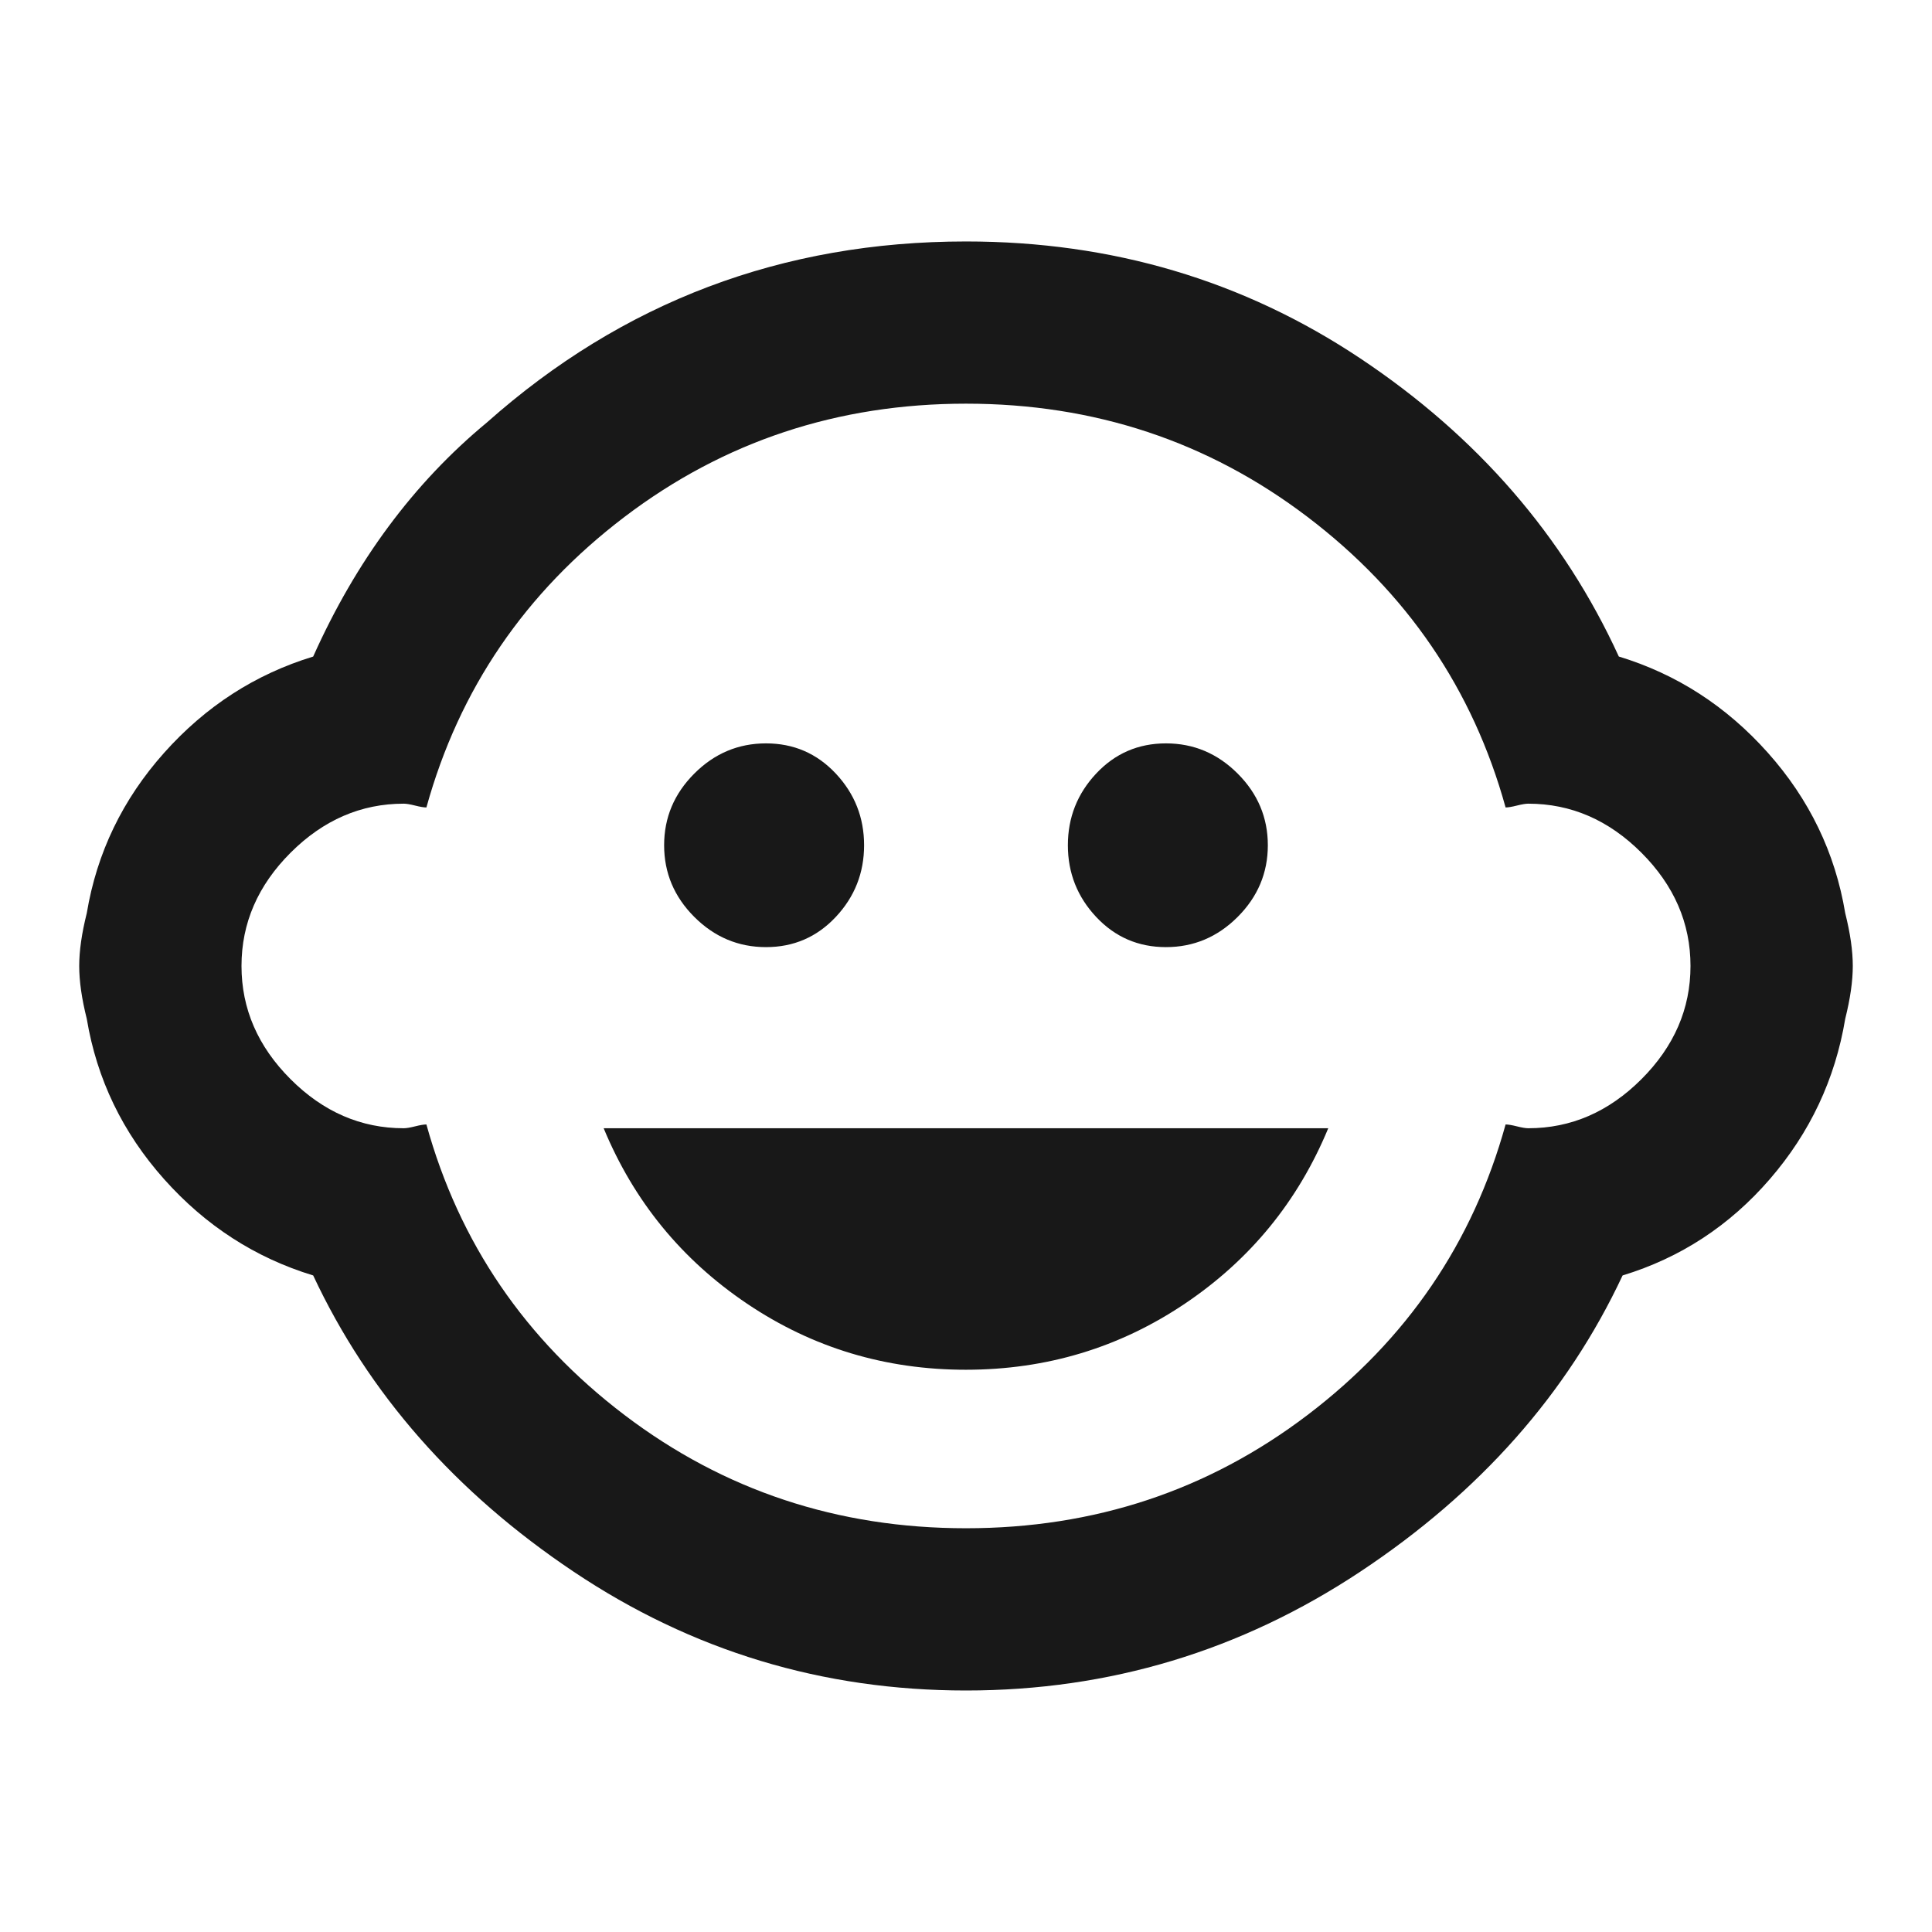 <?xml version="1.0" encoding="utf-8"?>
<!-- Generated by IcoMoon.io -->
<!DOCTYPE svg PUBLIC "-//W3C//DTD SVG 1.1//EN" "http://www.w3.org/Graphics/SVG/1.1/DTD/svg11.dtd">
<svg version="1.1" xmlns="http://www.w3.org/2000/svg" xmlns:xlink="http://www.w3.org/1999/xlink" width="48" height="48" viewBox="0 0 48 48">
<path fill="#181818" d="M15 28.031h18q-1.125 2.719-3.563 4.359t-5.438 1.641-5.438-1.641-3.563-4.359zM24 37.969q4.781 0 8.484-2.813t4.922-7.219q0.094 0 0.281 0.047t0.281 0.047q1.594 0 2.813-1.219t1.219-2.813-1.219-2.813-2.813-1.219q-0.094 0-0.281 0.047t-0.281 0.047q-1.219-4.406-4.922-7.219t-8.484-2.813-8.484 2.813-4.922 7.219q-0.094 0-0.281-0.047t-0.281-0.047q-1.594 0-2.813 1.219t-1.219 2.813 1.219 2.813 2.813 1.219q0.094 0 0.281-0.047t0.281-0.047q1.219 4.406 4.922 7.219t8.484 2.813zM45.844 25.313q-0.375 2.25-1.875 3.984t-3.656 2.391q-2.063 4.406-6.516 7.359t-9.797 2.953-9.75-2.953-6.469-7.359q-2.156-0.656-3.703-2.391t-1.922-3.984q-0.188-0.75-0.188-1.313t0.188-1.313q0.375-2.25 1.922-3.984t3.703-2.391q1.594-3.563 4.313-5.813 5.063-4.5 11.906-4.5 5.438 0 9.797 2.906t6.422 7.406q2.156 0.656 3.703 2.391t1.922 3.984q0.188 0.75 0.188 1.313t-0.188 1.313zM16.5 21q0-1.031 0.75-1.781t1.781-0.75 1.734 0.75 0.703 1.781-0.703 1.781-1.734 0.75-1.781-0.75-0.75-1.781zM26.531 21q0-1.031 0.703-1.781t1.734-0.75 1.781 0.75 0.75 1.781-0.75 1.781-1.781 0.75-1.734-0.75-0.703-1.781z"></path>
</svg>
